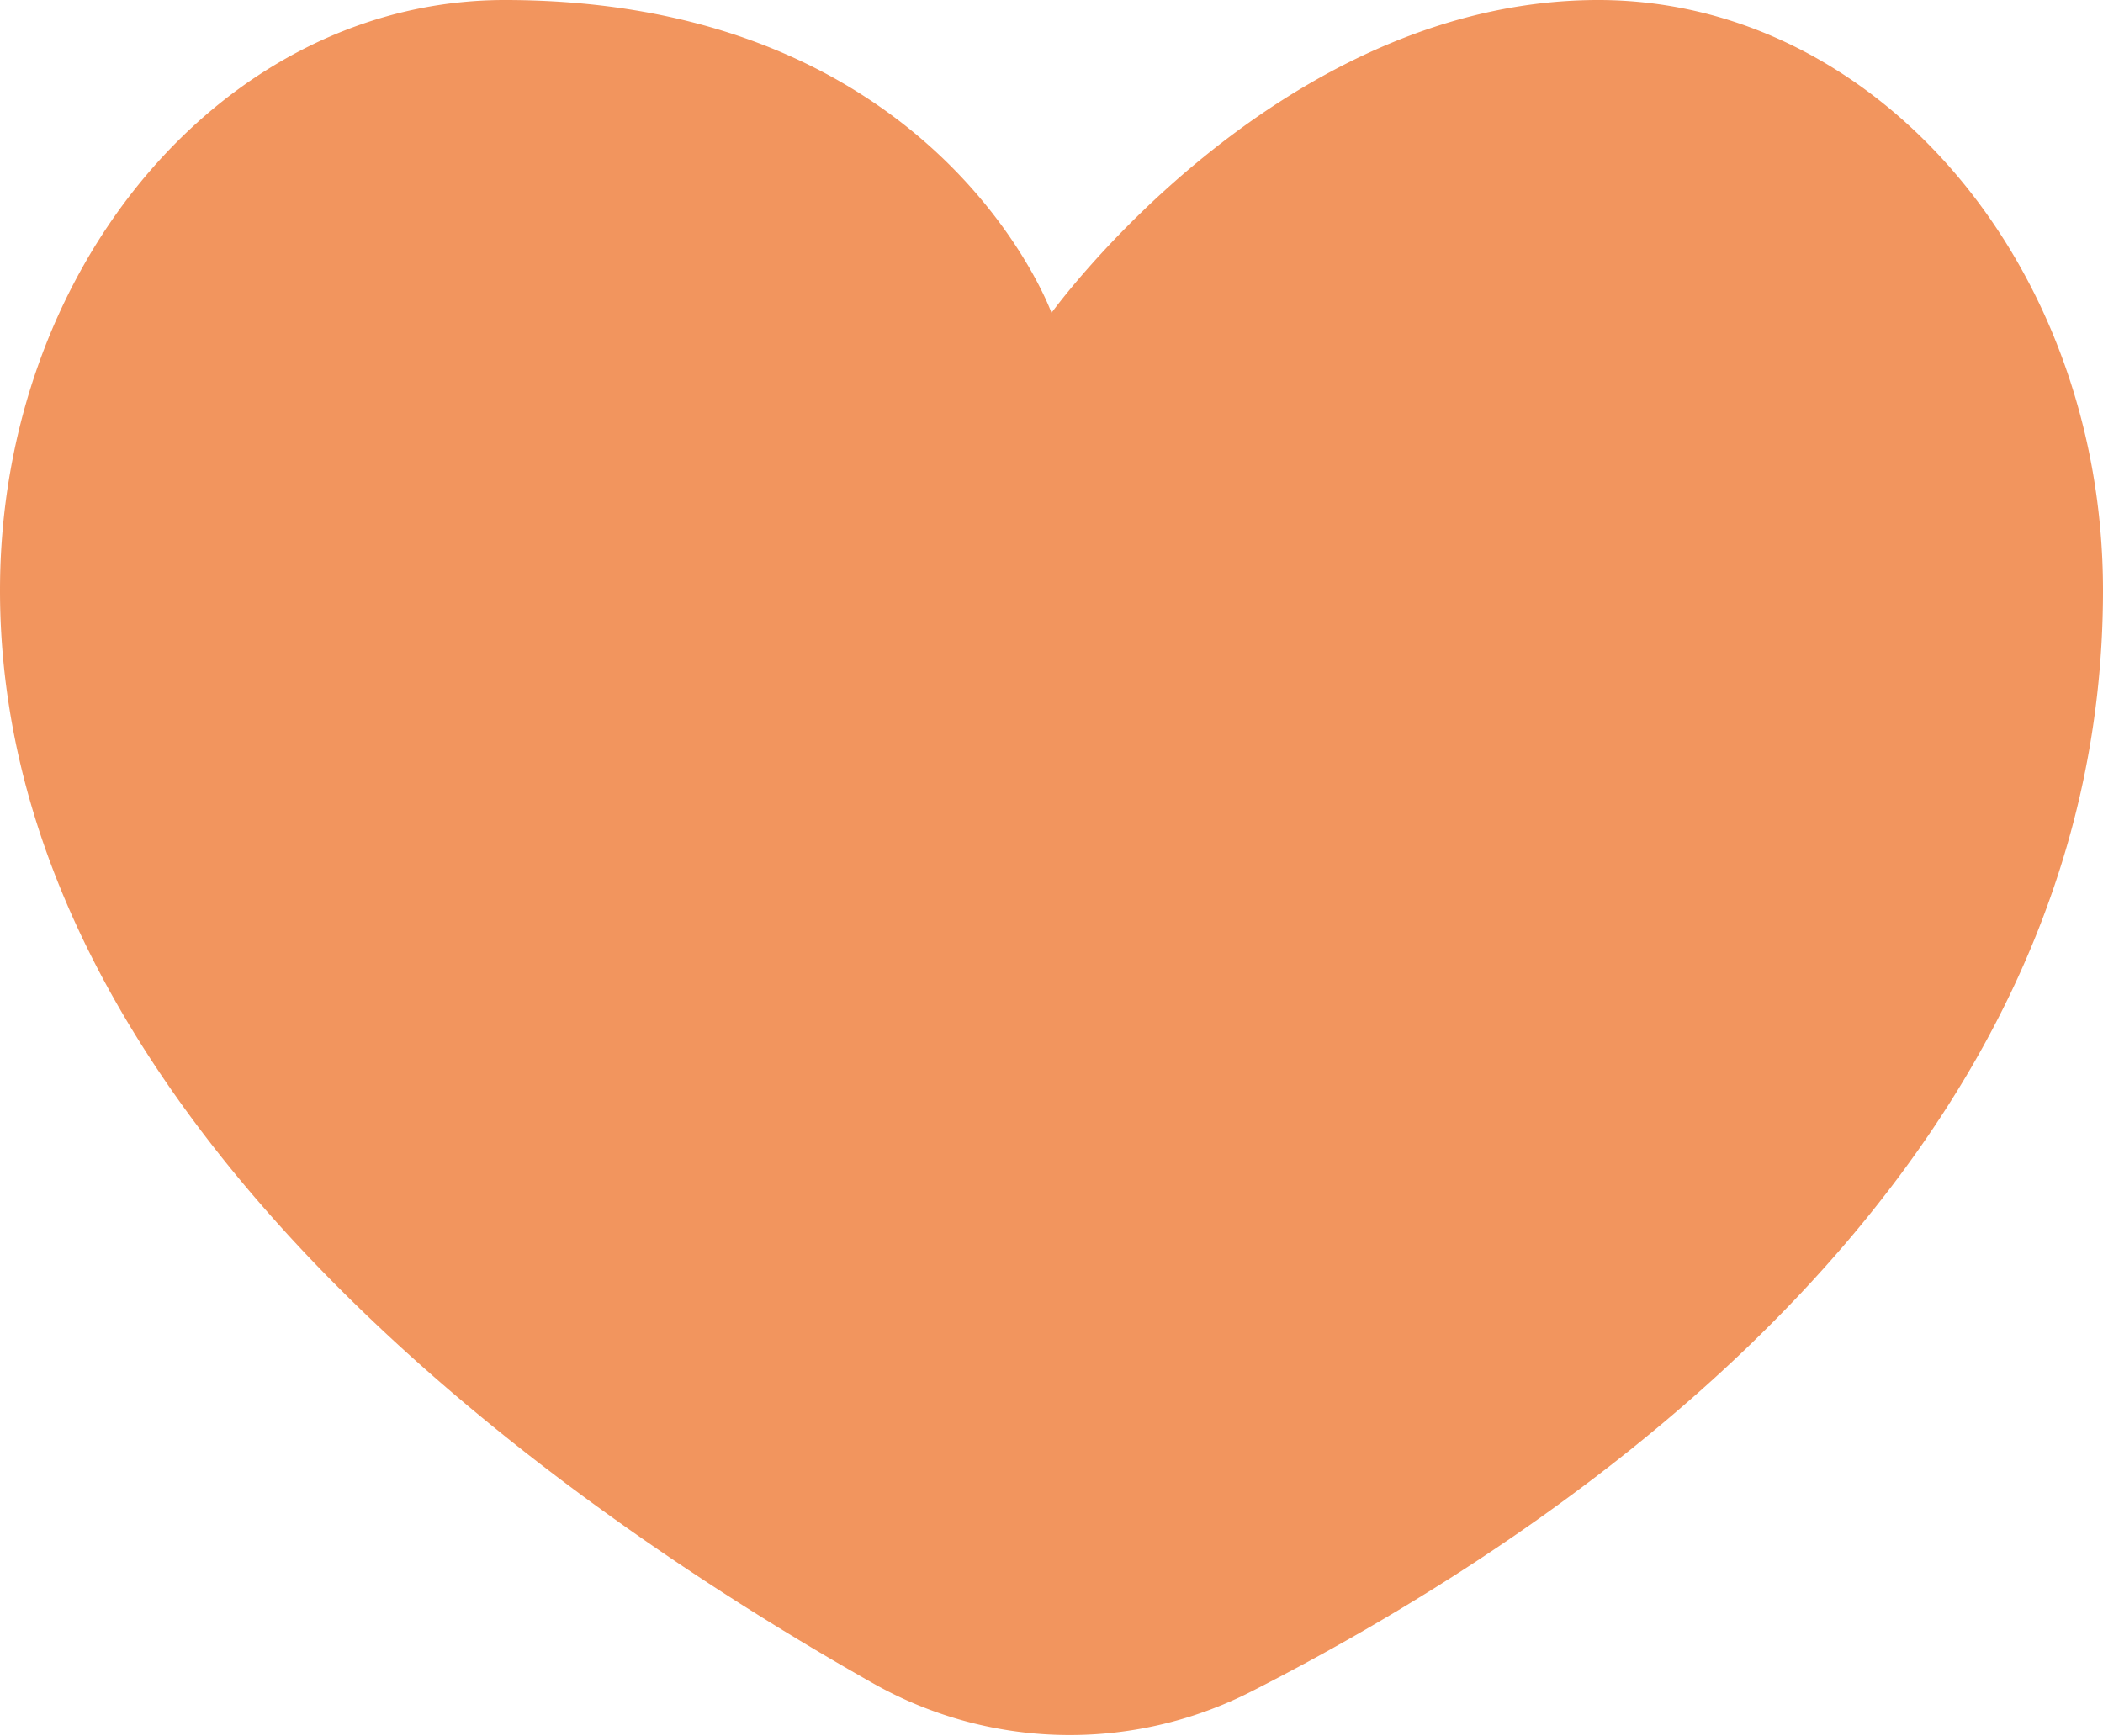 <svg xmlns="http://www.w3.org/2000/svg" viewBox="0 0 100 82.56"><defs><style>.cls-1{fill:#f2955e;}</style></defs><g id="圖層_2" data-name="圖層 2"><g id="圖層_1-2" data-name="圖層 1"><path class="cls-1" d="M76,0C60.72,0,50,14.88,50,14.88S44.64,0,24,0C10.77,0,0,12.6,0,28.08,0,52.76,25.88,71.2,41.42,80a19,19,0,0,0,18.09.44C74.89,72.61,100,55.54,100,28.08,100,12.6,89.23,0,76,0Z"/></g></g></svg>